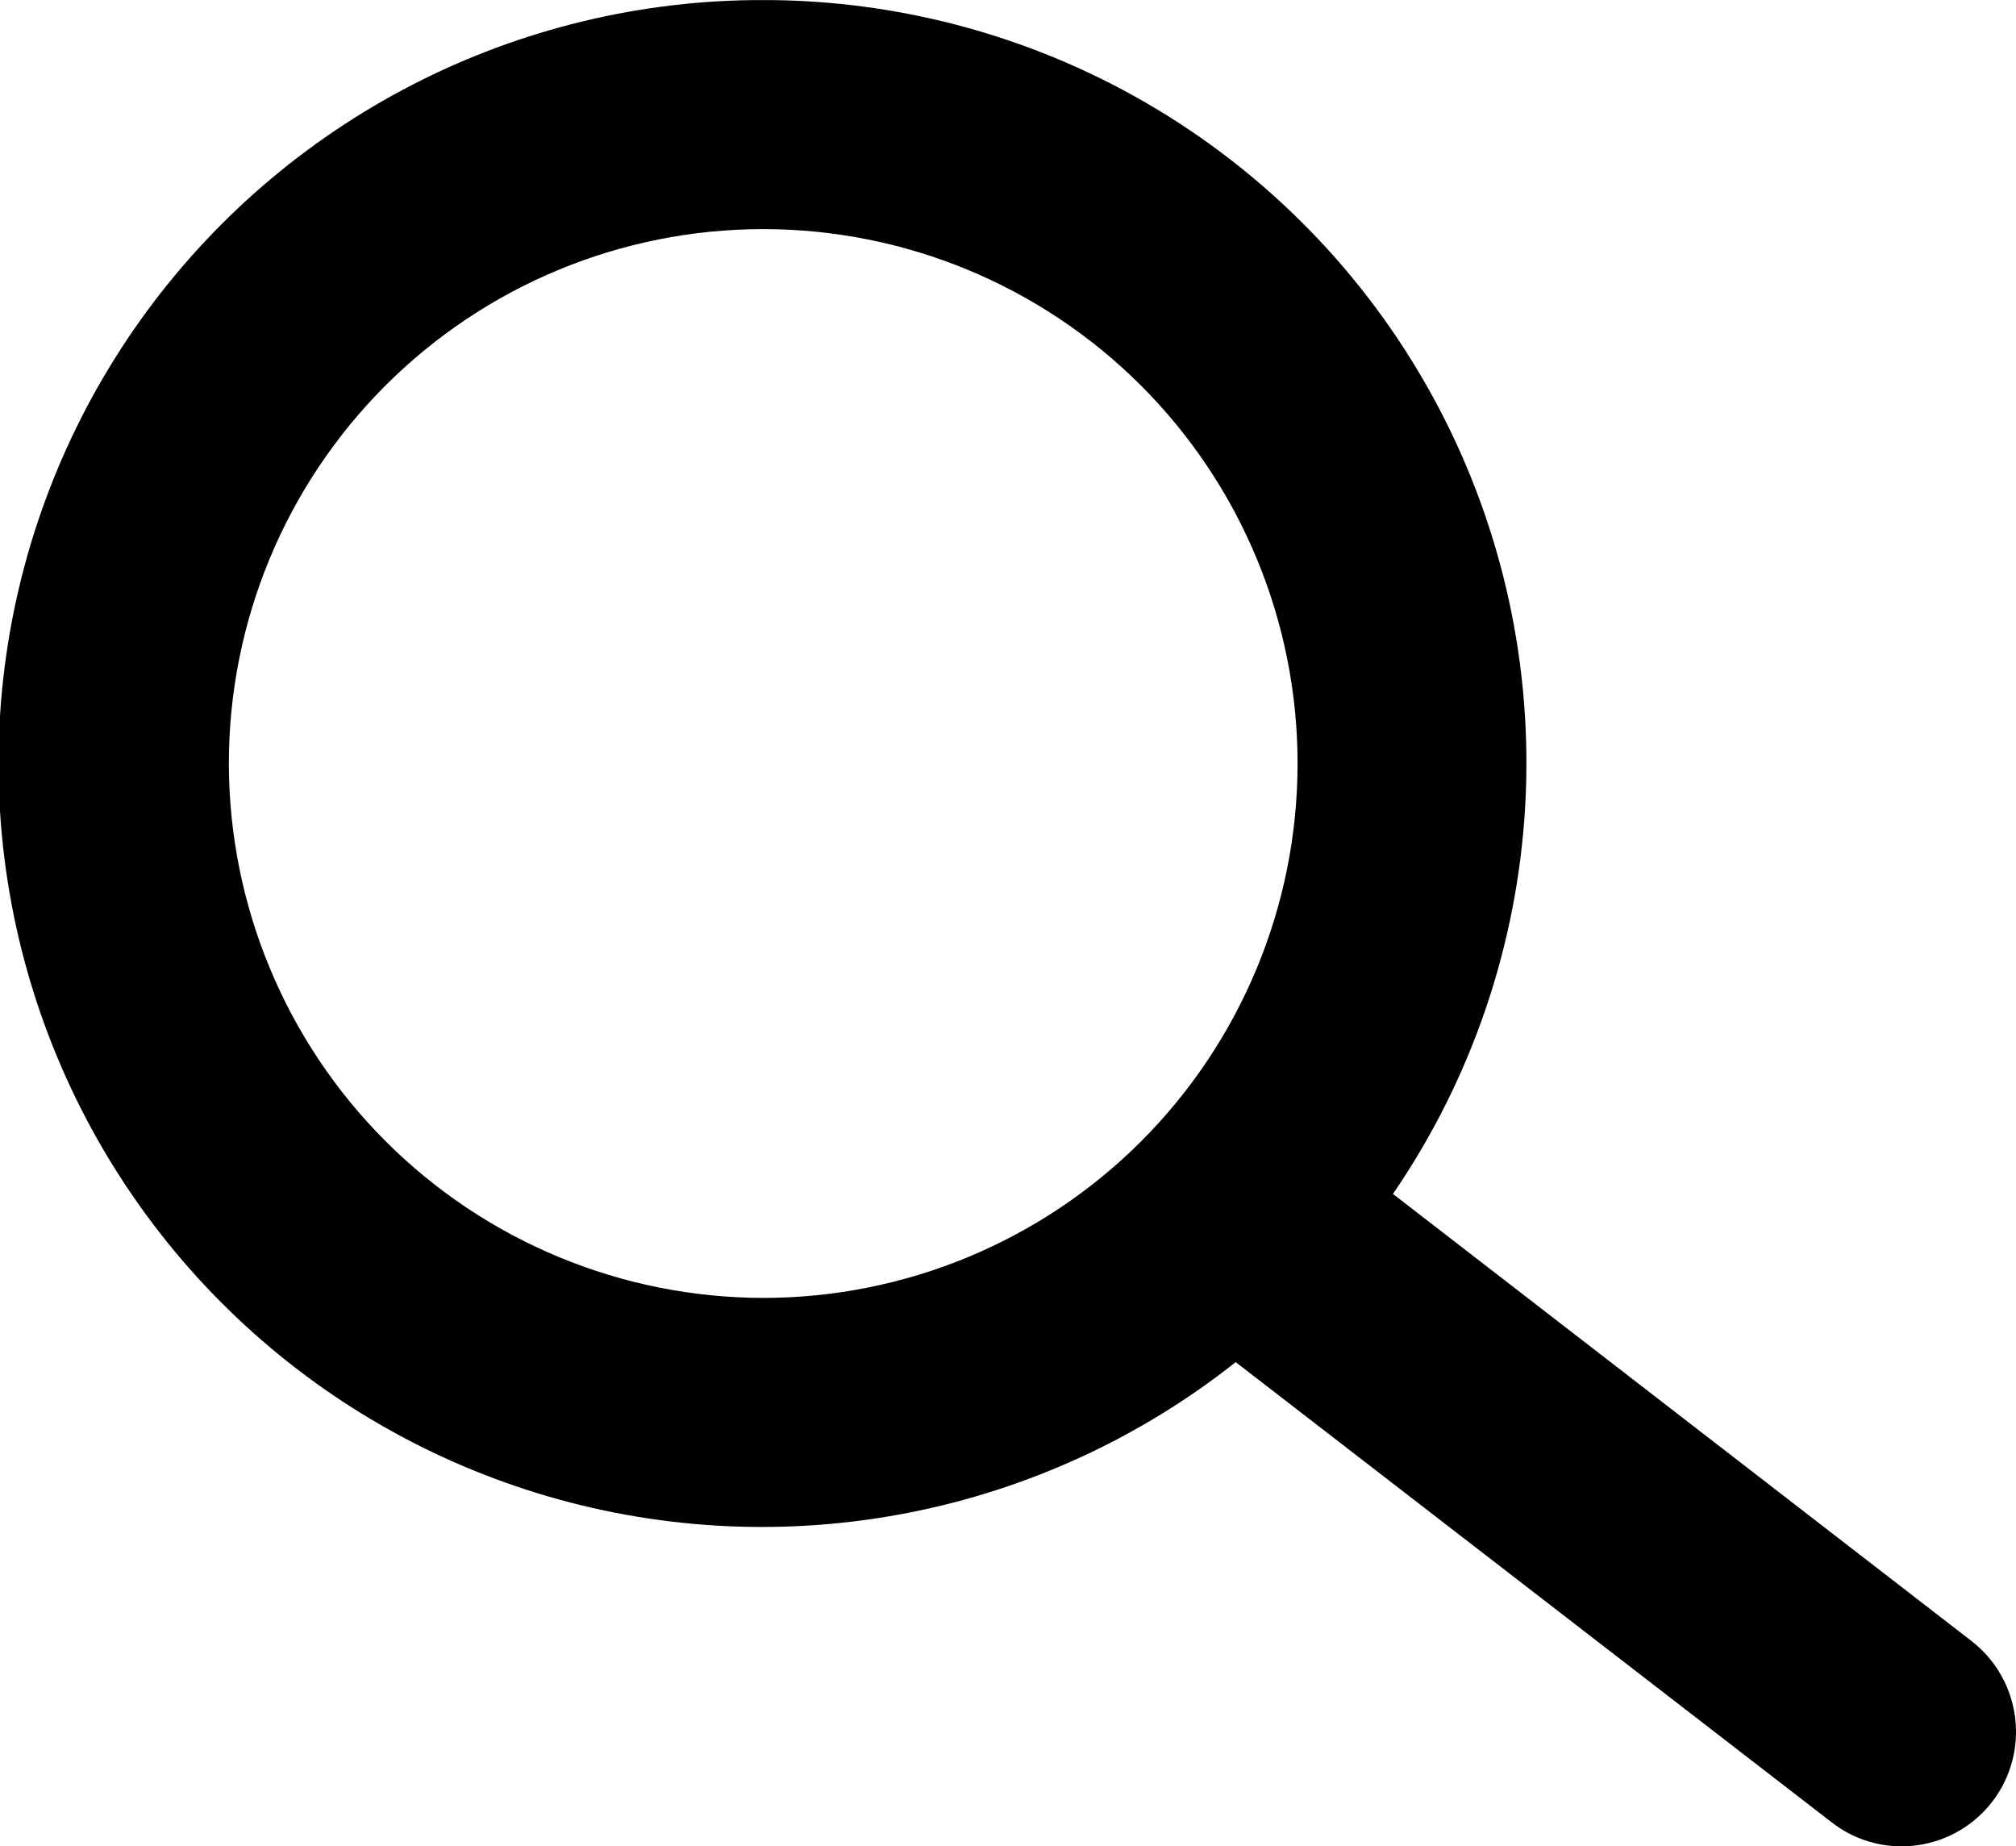 <svg id="Component_4_1" data-name="Component 4 – 1" xmlns="http://www.w3.org/2000/svg" xmlns:xlink="http://www.w3.org/1999/xlink" width="43.666" height="39.984" viewBox="0 0 43.666 39.984">
  <defs>
    <clipPath id="clip-path">
      <path id="Path_41" data-name="Path 41" d="M4.957,16.536A11.574,11.574,0,1,1,16.533,28.109,11.589,11.589,0,0,1,4.957,16.536M16.533,0A16.535,16.535,0,1,0,26.765,29.5l12.91,9.968a2.456,2.456,0,0,0,1.511.519,2.479,2.479,0,0,0,2.48-2.434v-.081a2.487,2.487,0,0,0-.961-1.93L30.171,25.857A16.521,16.521,0,0,0,16.533,0Z" transform="translate(0 0.001)"/>
    </clipPath>
  </defs>
  <g id="Group_12" data-name="Group 12" clip-path="url(#clip-path)">
    <rect id="Rectangle_32" data-name="Rectangle 32" width="43.666" height="39.984" transform="translate(0 0.002)"/>
  </g>
</svg>
